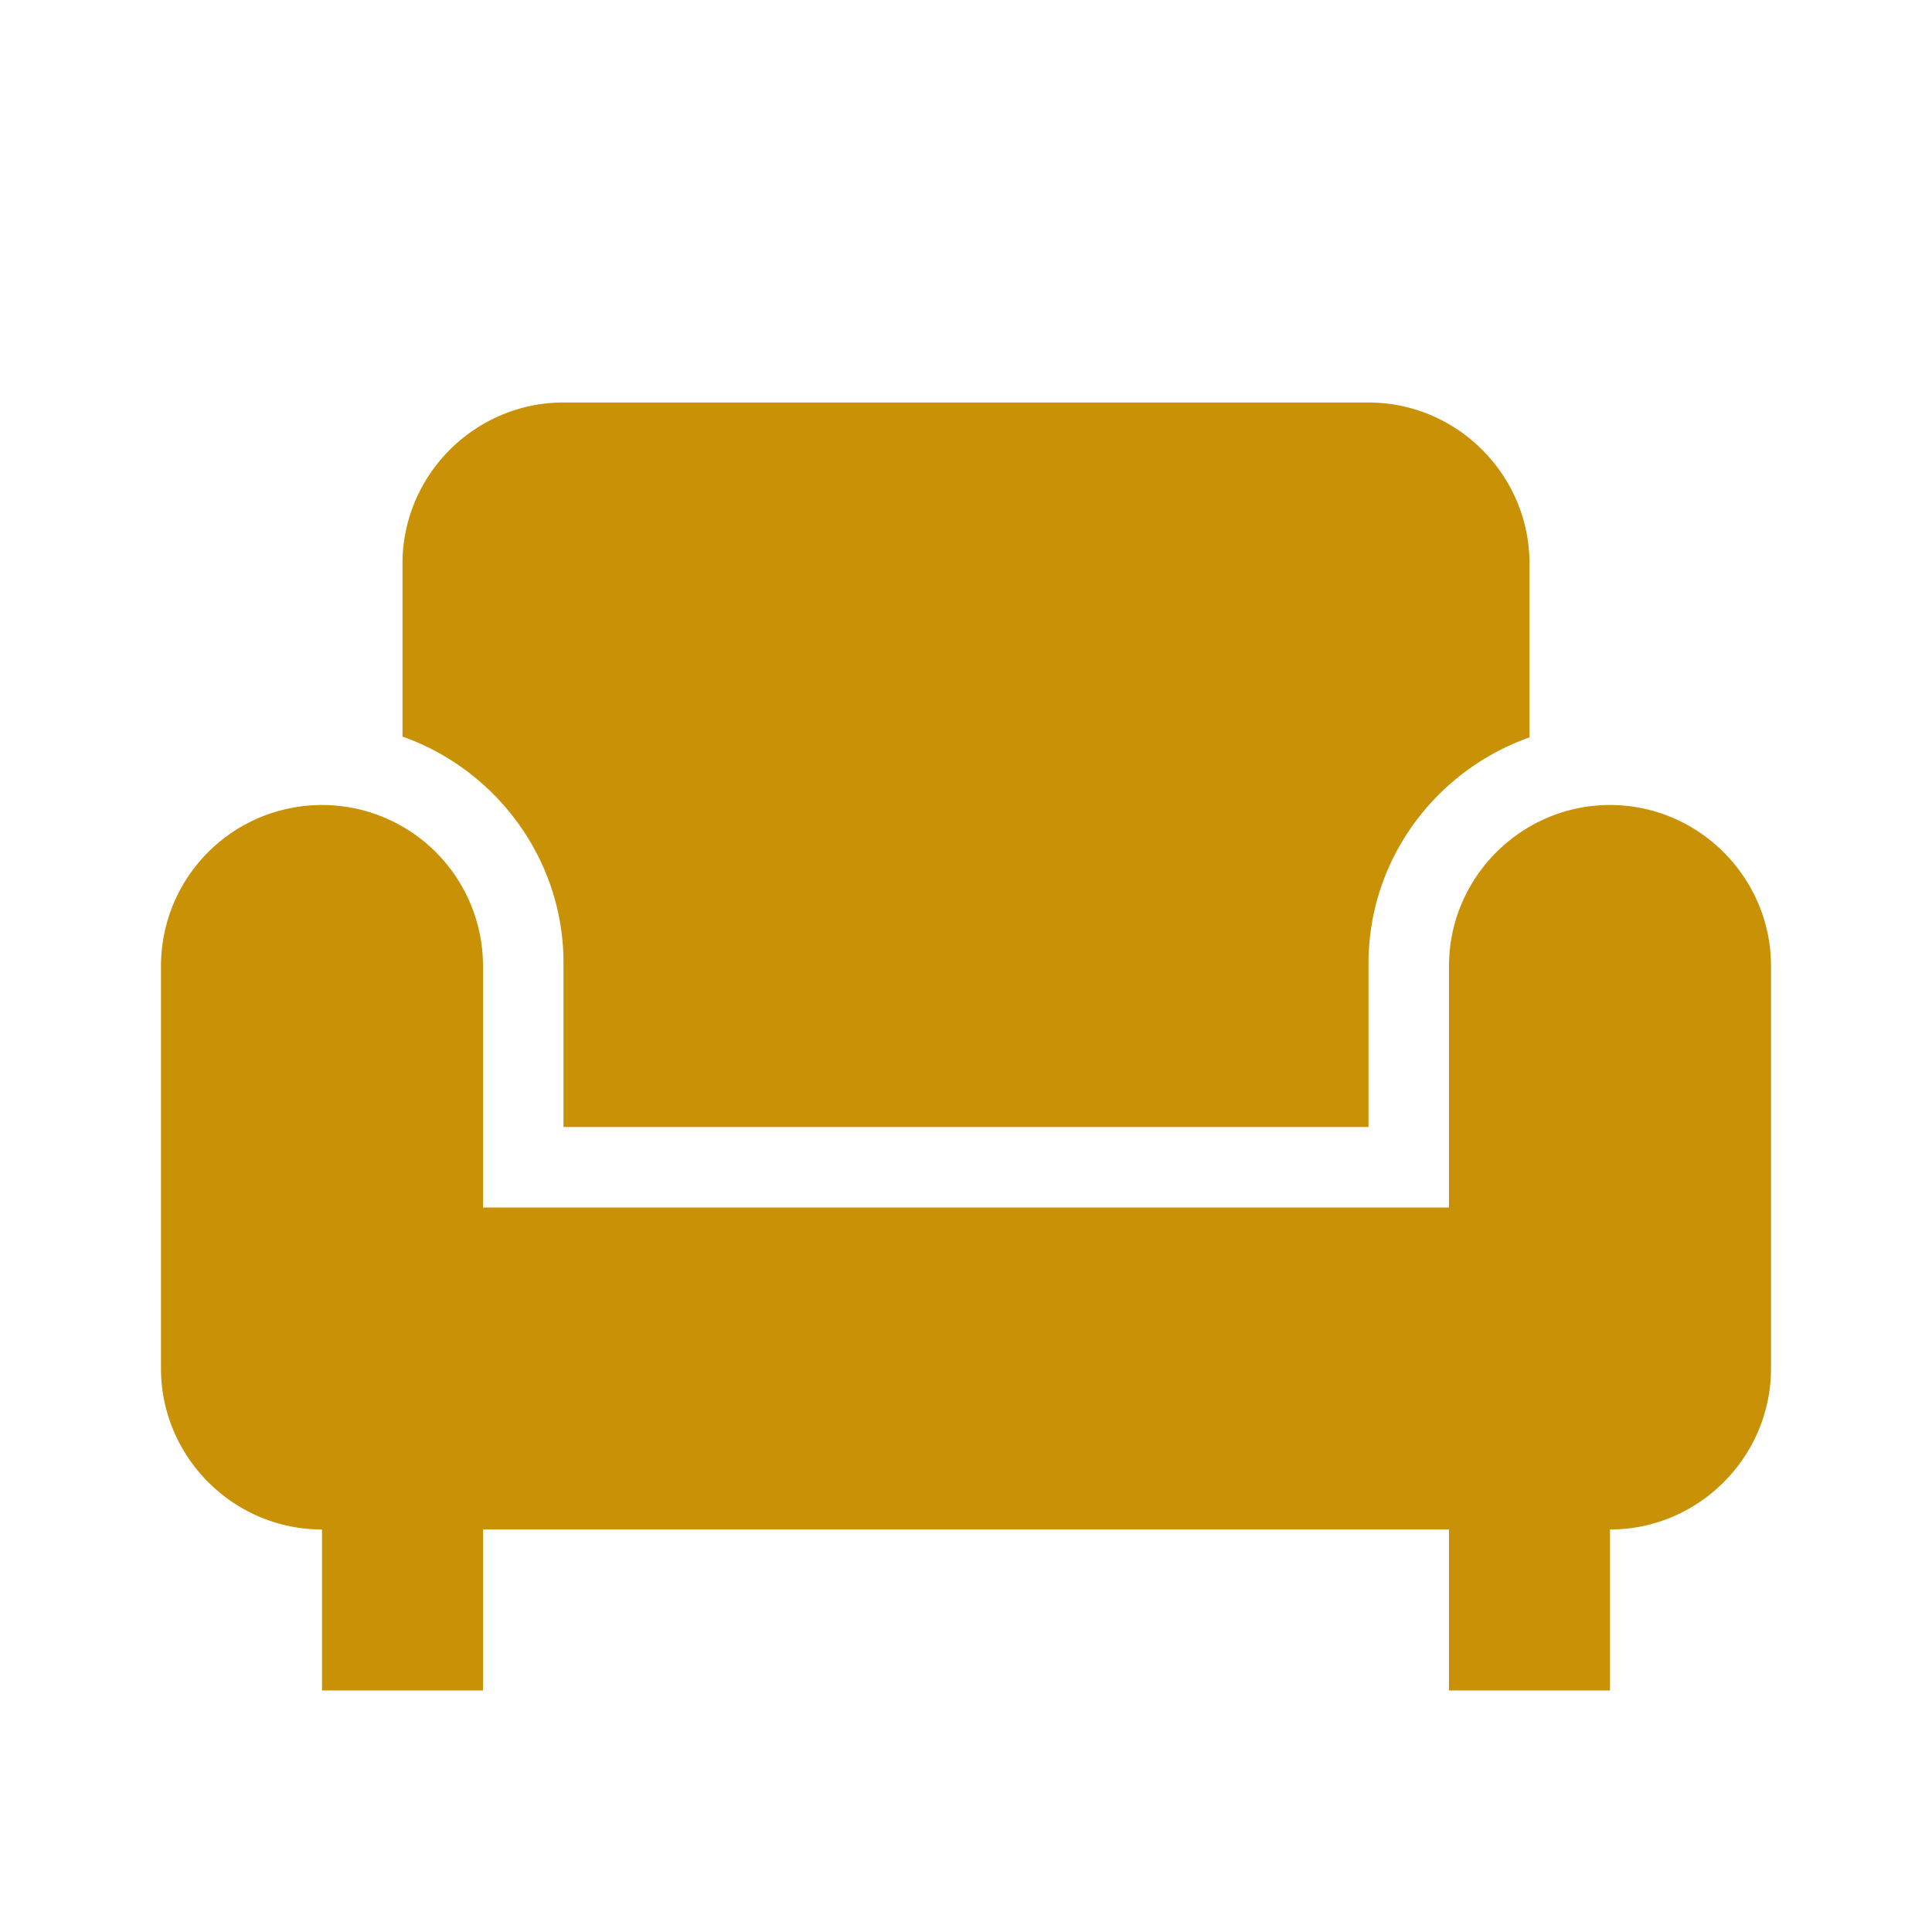 <svg width="60" height="60" fill="none" xmlns="http://www.w3.org/2000/svg"><path d="M12.5 22.875V17.5c0-2.75 2.25-5 5-5h25c2.75 0 5 2.25 5 5v5.4c-2.9 1.025-5 3.775-5 7.025V35h-25v-5.1c0-3.225-2.1-6-5-7.025zM50 25c-2.75 0-5 2.25-5 5v7.5H15V30a5 5 0 10-10 0v12.5c0 2.75 2.25 5 5 5v5h5v-5h30v5h5v-5c2.75 0 5-2.25 5-5V30c0-2.75-2.25-5-5-5z" fill="#C89106"/></svg>